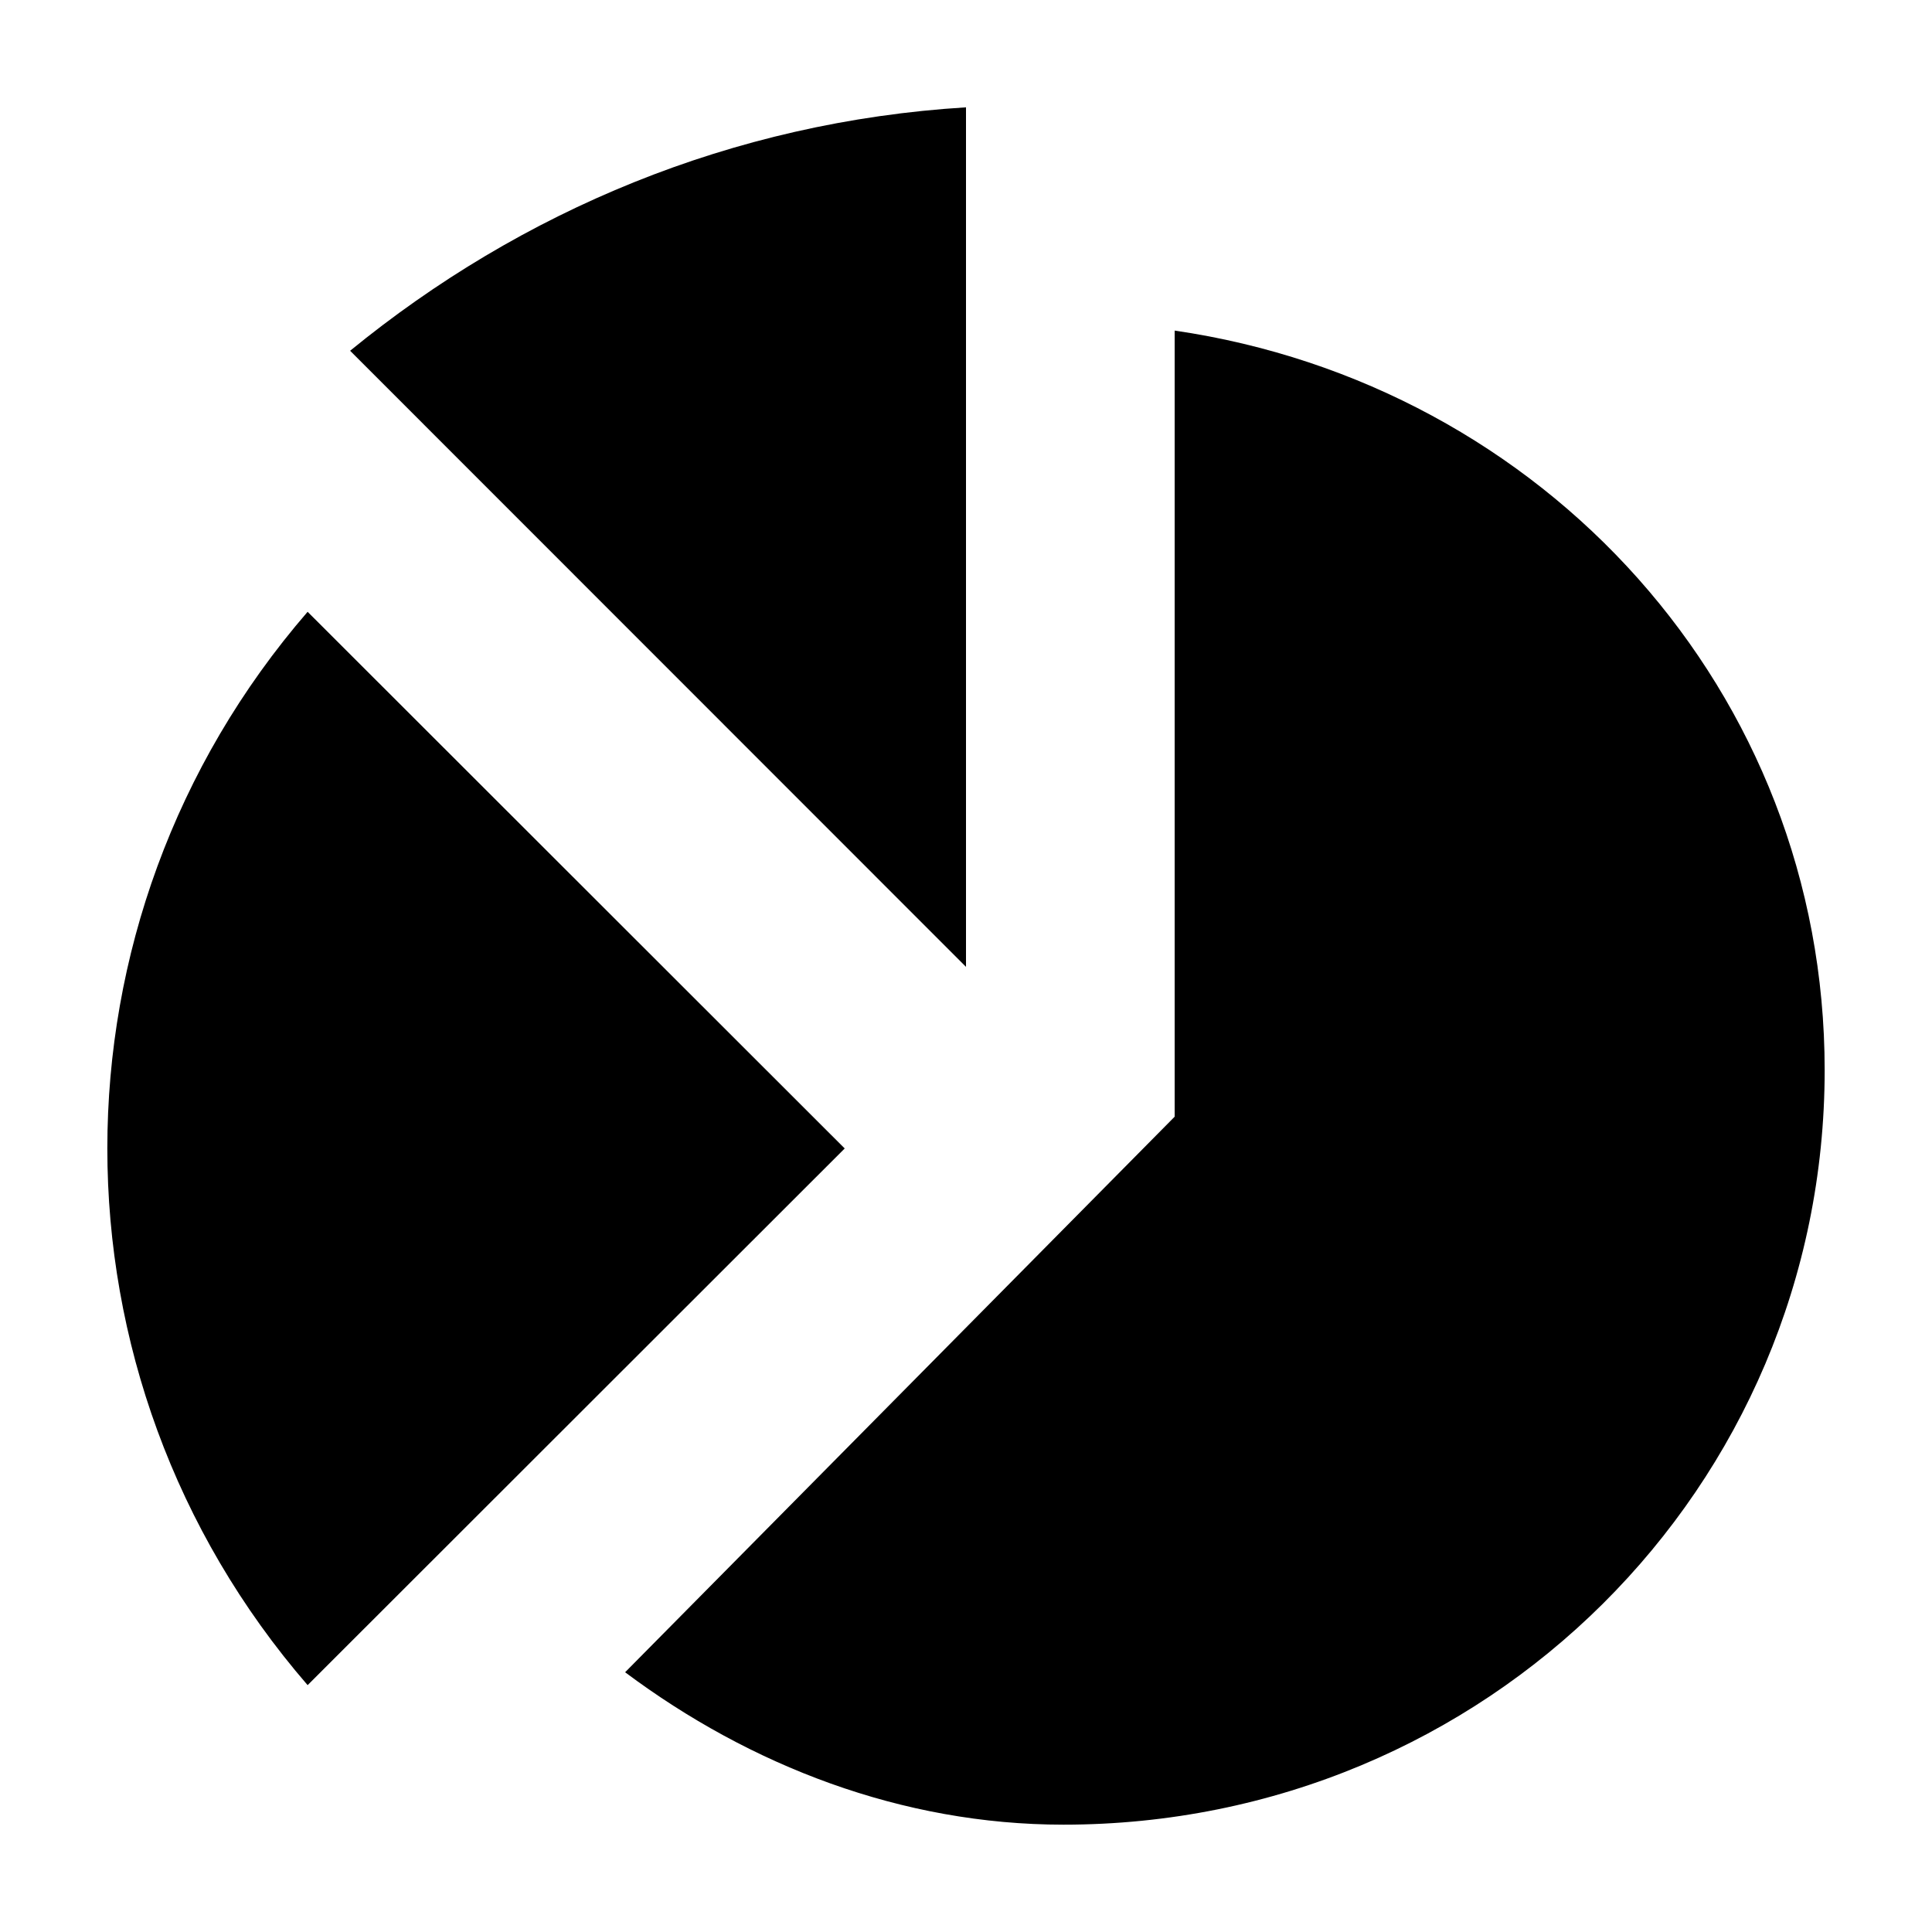 <svg version="1.1" class="iconic iconic-pie-chart" xmlns="http://www.w3.org/2000/svg" xmlns:xlink="http://www.w3.org/1999/xlink" x="0px" y="0px"
	 width="9px" height="9px" viewBox="0 0 9 9" enable-background="new 0 0 9 9" xml:space="preserve">
<path class="iconic-pie-chart-sector-tertiary iconic-elem-secondary" d="M3.935,5.35l-2.502-2.5c-1.244,1.438-1.244,3.562,0,5L3.935,5.35z"/>
<path class="iconic-pie-chart-sector-primary iconic-elem-primary" d="M5.472,1.54v3.662L2.912,7.79C3.494,8.225,4.201,8.5,4.954,8.5C6.926,8.5,8.5,6.928,8.5,4.985
	C8.5,3.221,7.191,1.791,5.472,1.54z"/>
<path class="iconic-pie-chart-sector-secondary iconic-elem-secondary" d="M4.5,4.504V0.5C3.41,0.567,2.426,0.984,1.631,1.634L4.5,4.504z"/>
</svg>
